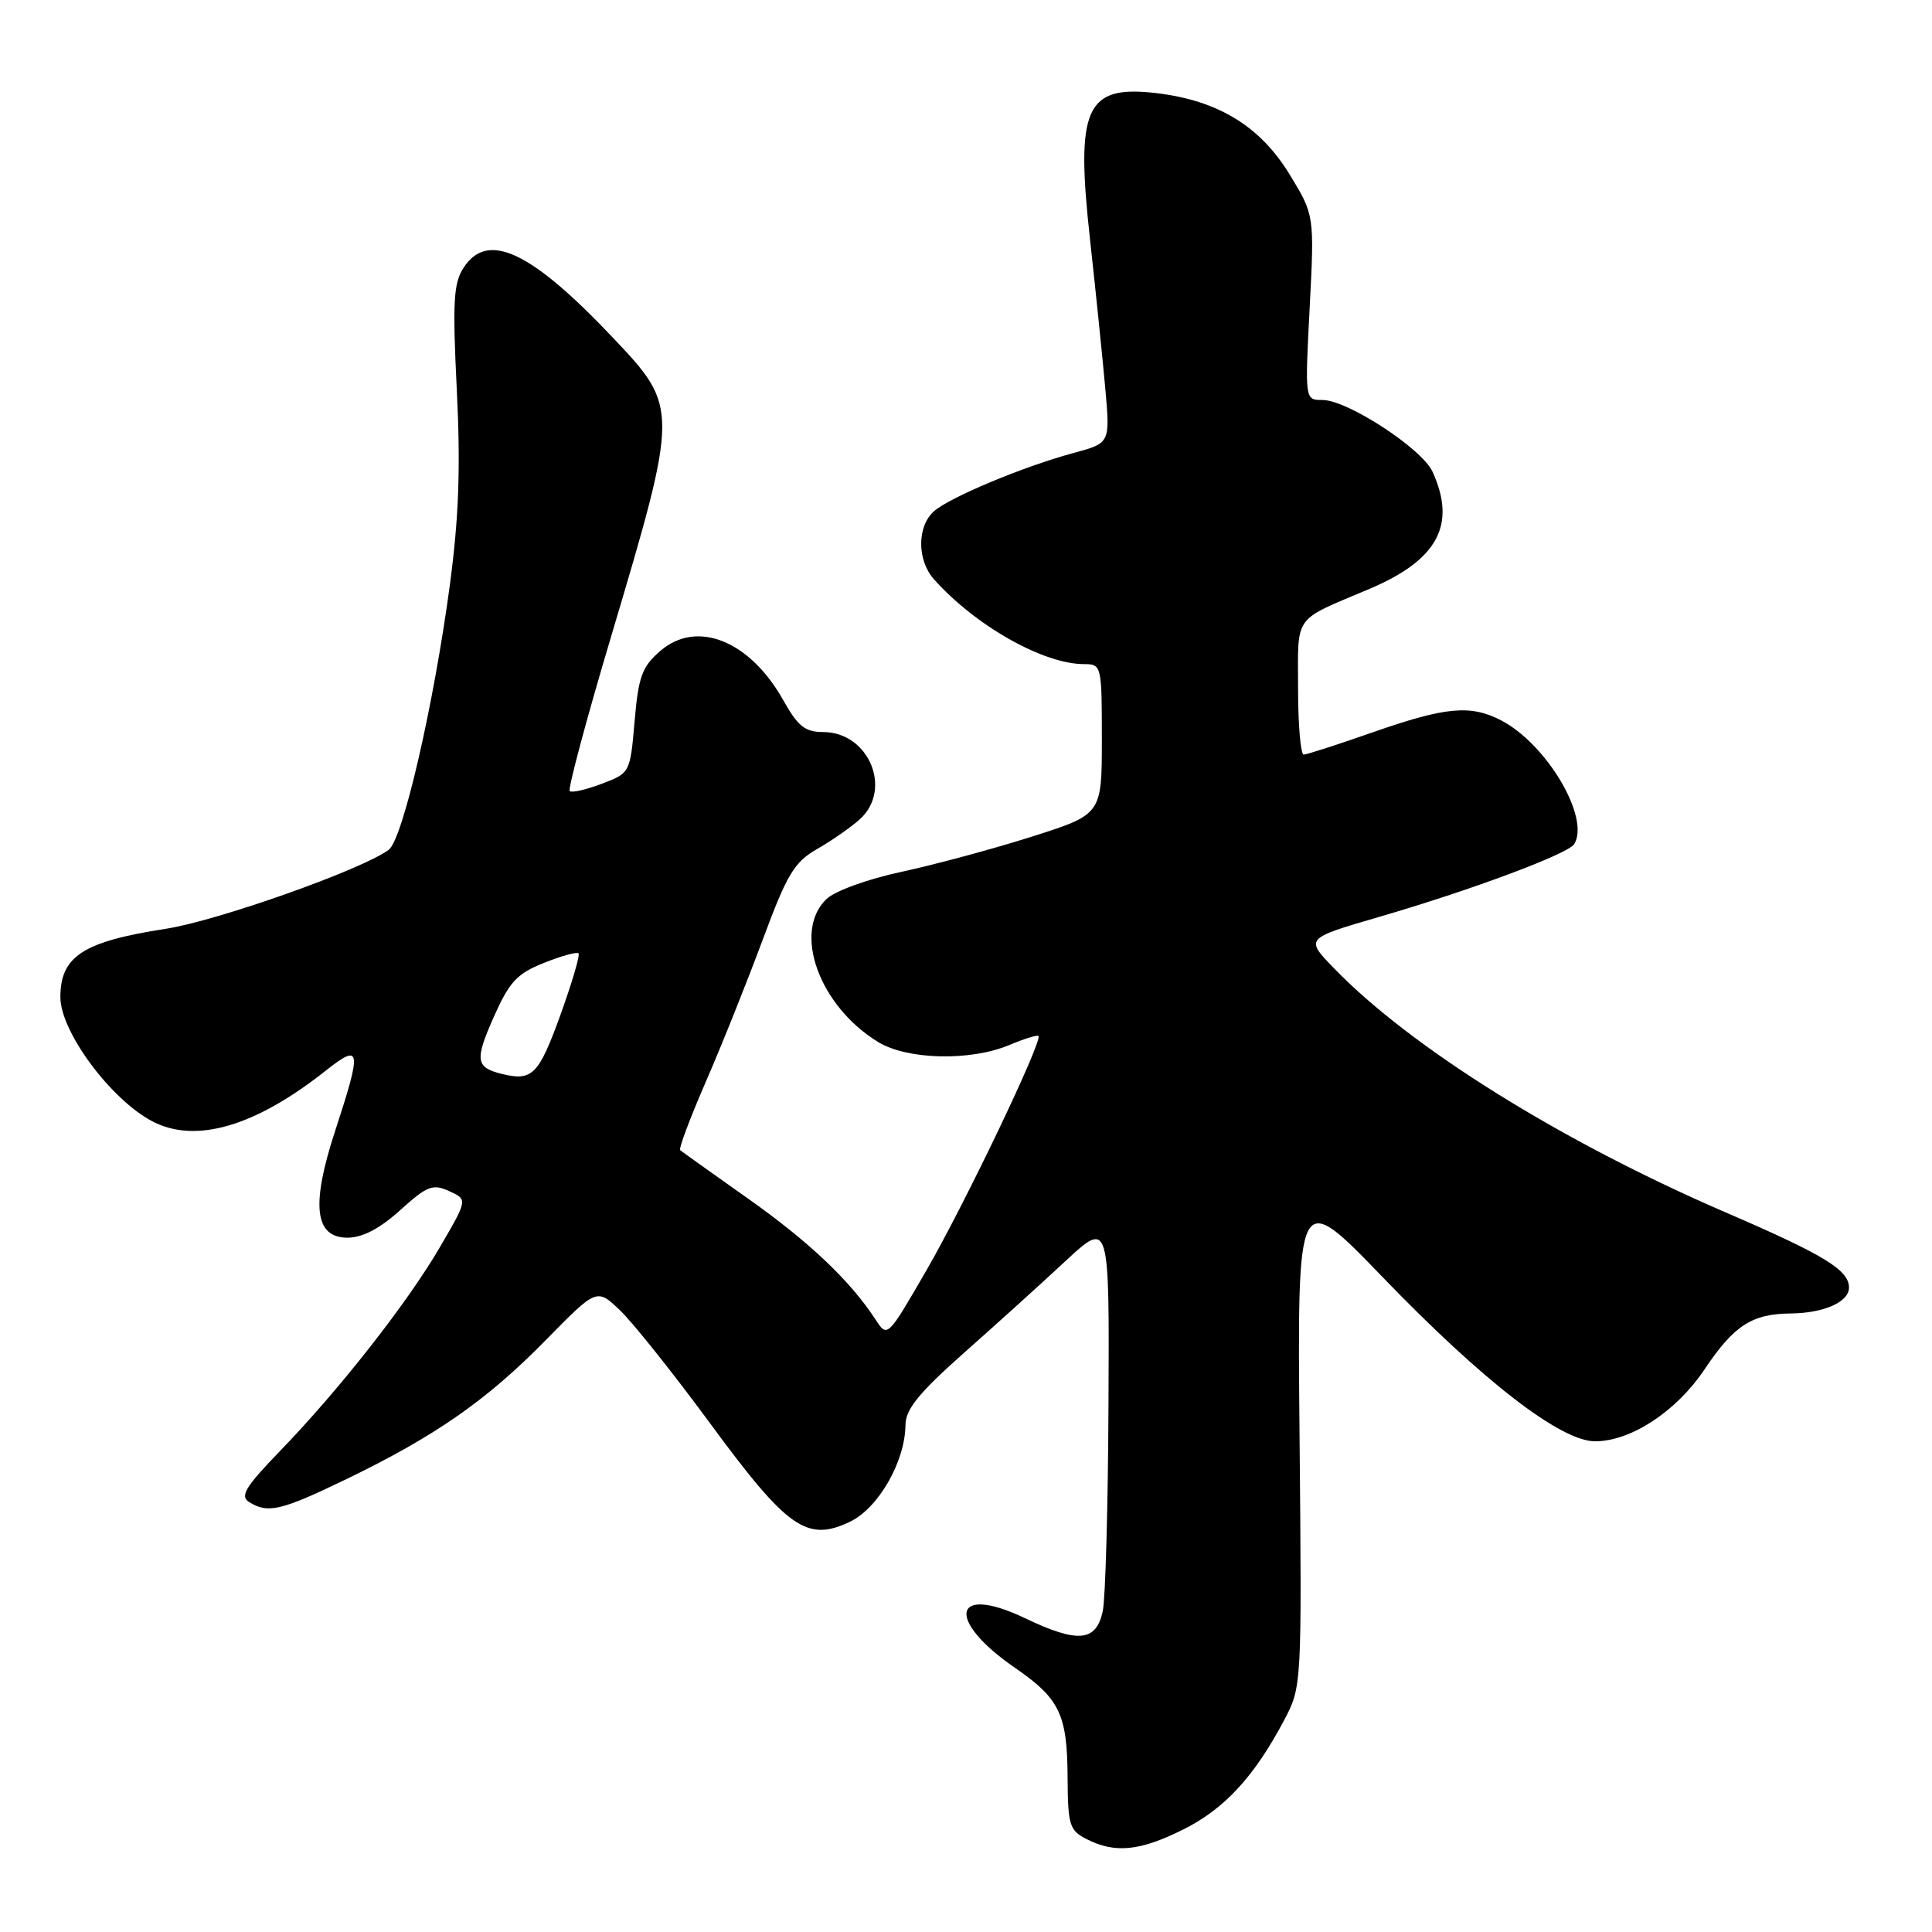 <?xml version="1.0" encoding="UTF-8" standalone="no"?>
<!DOCTYPE svg PUBLIC "-//W3C//DTD SVG 1.1//EN" "http://www.w3.org/Graphics/SVG/1.1/DTD/svg11.dtd" >
<svg xmlns="http://www.w3.org/2000/svg" xmlns:xlink="http://www.w3.org/1999/xlink" version="1.1" viewBox="0 0 256 256">
 <g >
 <path fill="currentColor"
d=" M 156.78 242.42 C 162.24 239.70 166.17 235.44 170.12 228.00 C 172.50 223.50 172.50 223.50 172.20 190.50 C 171.89 157.50 171.89 157.50 183.20 169.22 C 196.56 183.07 206.84 191.01 211.39 190.98 C 216.13 190.96 222.13 187.01 225.84 181.48 C 229.76 175.62 232.13 174.08 237.32 174.04 C 241.69 173.99 245.00 172.52 245.00 170.62 C 245.00 168.28 241.73 166.29 228.66 160.65 C 206.86 151.24 186.92 138.81 176.72 128.26 C 172.94 124.35 172.94 124.35 182.72 121.50 C 194.89 117.96 207.79 113.15 208.59 111.85 C 210.74 108.38 204.94 98.57 198.90 95.45 C 194.85 93.35 191.56 93.66 182.00 97.00 C 177.32 98.64 173.16 99.98 172.75 99.99 C 172.34 99.99 172.00 96.03 172.00 91.17 C 172.00 81.29 171.23 82.36 181.49 78.02 C 190.51 74.19 193.02 69.53 189.82 62.51 C 188.43 59.45 178.54 53.00 175.23 53.00 C 172.90 53.00 172.90 53.00 173.54 40.75 C 174.17 28.50 174.17 28.50 170.84 23.05 C 166.95 16.70 161.37 13.31 153.24 12.34 C 143.85 11.23 142.49 14.23 144.44 31.78 C 145.21 38.77 146.12 47.70 146.47 51.61 C 147.09 58.71 147.09 58.71 142.30 60.01 C 135.64 61.80 125.85 65.89 123.75 67.75 C 121.50 69.75 121.50 74.22 123.75 76.75 C 129.22 82.90 138.24 88.00 143.65 88.00 C 145.96 88.00 146.00 88.17 146.00 97.95 C 146.00 107.91 146.00 107.91 136.75 110.85 C 131.66 112.47 123.90 114.56 119.50 115.51 C 115.00 116.47 110.64 118.05 109.52 119.12 C 104.98 123.46 108.54 133.31 116.37 138.08 C 120.22 140.43 128.56 140.63 133.69 138.49 C 135.68 137.65 137.44 137.11 137.60 137.27 C 138.20 137.86 127.89 159.43 122.80 168.25 C 117.62 177.22 117.58 177.26 116.05 174.90 C 112.69 169.73 107.22 164.54 99.05 158.77 C 94.35 155.45 90.33 152.58 90.12 152.40 C 89.91 152.22 91.45 148.11 93.55 143.28 C 95.65 138.45 99.03 130.00 101.07 124.50 C 104.31 115.78 105.23 114.24 108.32 112.47 C 110.27 111.35 112.79 109.59 113.93 108.56 C 118.31 104.60 115.12 97.00 109.07 97.00 C 106.68 97.00 105.73 96.24 103.82 92.84 C 99.39 84.90 92.36 82.06 87.51 86.24 C 85.08 88.33 84.60 89.62 84.09 95.54 C 83.50 102.40 83.49 102.43 79.73 103.86 C 77.65 104.64 75.74 105.08 75.49 104.82 C 75.23 104.56 77.69 95.35 80.97 84.36 C 89.97 54.11 89.97 53.99 81.20 44.73 C 70.36 33.28 64.63 30.59 61.45 35.44 C 60.09 37.51 59.95 39.94 60.53 51.69 C 61.04 61.98 60.80 68.56 59.61 77.50 C 57.47 93.47 53.37 111.23 51.50 112.61 C 47.94 115.24 28.83 122.01 21.97 123.07 C 11.01 124.76 8.00 126.71 8.00 132.13 C 8.00 136.69 14.67 145.69 20.20 148.59 C 25.93 151.58 33.83 149.27 43.21 141.83 C 47.84 138.17 47.96 139.00 44.45 149.72 C 41.18 159.66 41.67 164.00 46.04 164.00 C 48.03 164.00 50.31 162.81 53.03 160.35 C 56.61 157.12 57.34 156.84 59.52 157.83 C 61.97 158.94 61.97 158.94 58.31 165.22 C 54.03 172.58 44.98 184.13 37.09 192.28 C 32.52 197.01 31.77 198.24 33.00 199.02 C 35.48 200.59 37.24 200.18 45.90 195.99 C 57.67 190.30 64.50 185.54 72.28 177.61 C 79.07 170.69 79.07 170.69 82.13 173.60 C 83.81 175.19 89.21 181.96 94.12 188.64 C 104.35 202.55 106.92 204.36 112.62 201.64 C 116.39 199.84 119.94 193.66 119.98 188.81 C 120.00 186.74 121.74 184.58 127.68 179.31 C 131.91 175.57 137.99 170.07 141.18 167.10 C 147.00 161.70 147.00 161.70 146.88 186.10 C 146.82 199.52 146.48 211.84 146.12 213.49 C 145.25 217.55 142.84 217.77 135.82 214.42 C 126.21 209.82 125.24 214.63 134.50 221.00 C 140.40 225.06 141.42 227.17 141.46 235.47 C 141.50 241.87 141.70 242.53 144.00 243.70 C 147.75 245.61 151.05 245.28 156.78 242.42 Z  M 66.50 142.30 C 63.03 141.44 62.89 140.49 65.40 134.81 C 67.49 130.11 68.48 129.02 72.05 127.60 C 74.36 126.67 76.43 126.10 76.66 126.32 C 76.88 126.55 75.78 130.28 74.21 134.62 C 71.37 142.44 70.52 143.29 66.50 142.30 Z "/>
</g>
</svg>